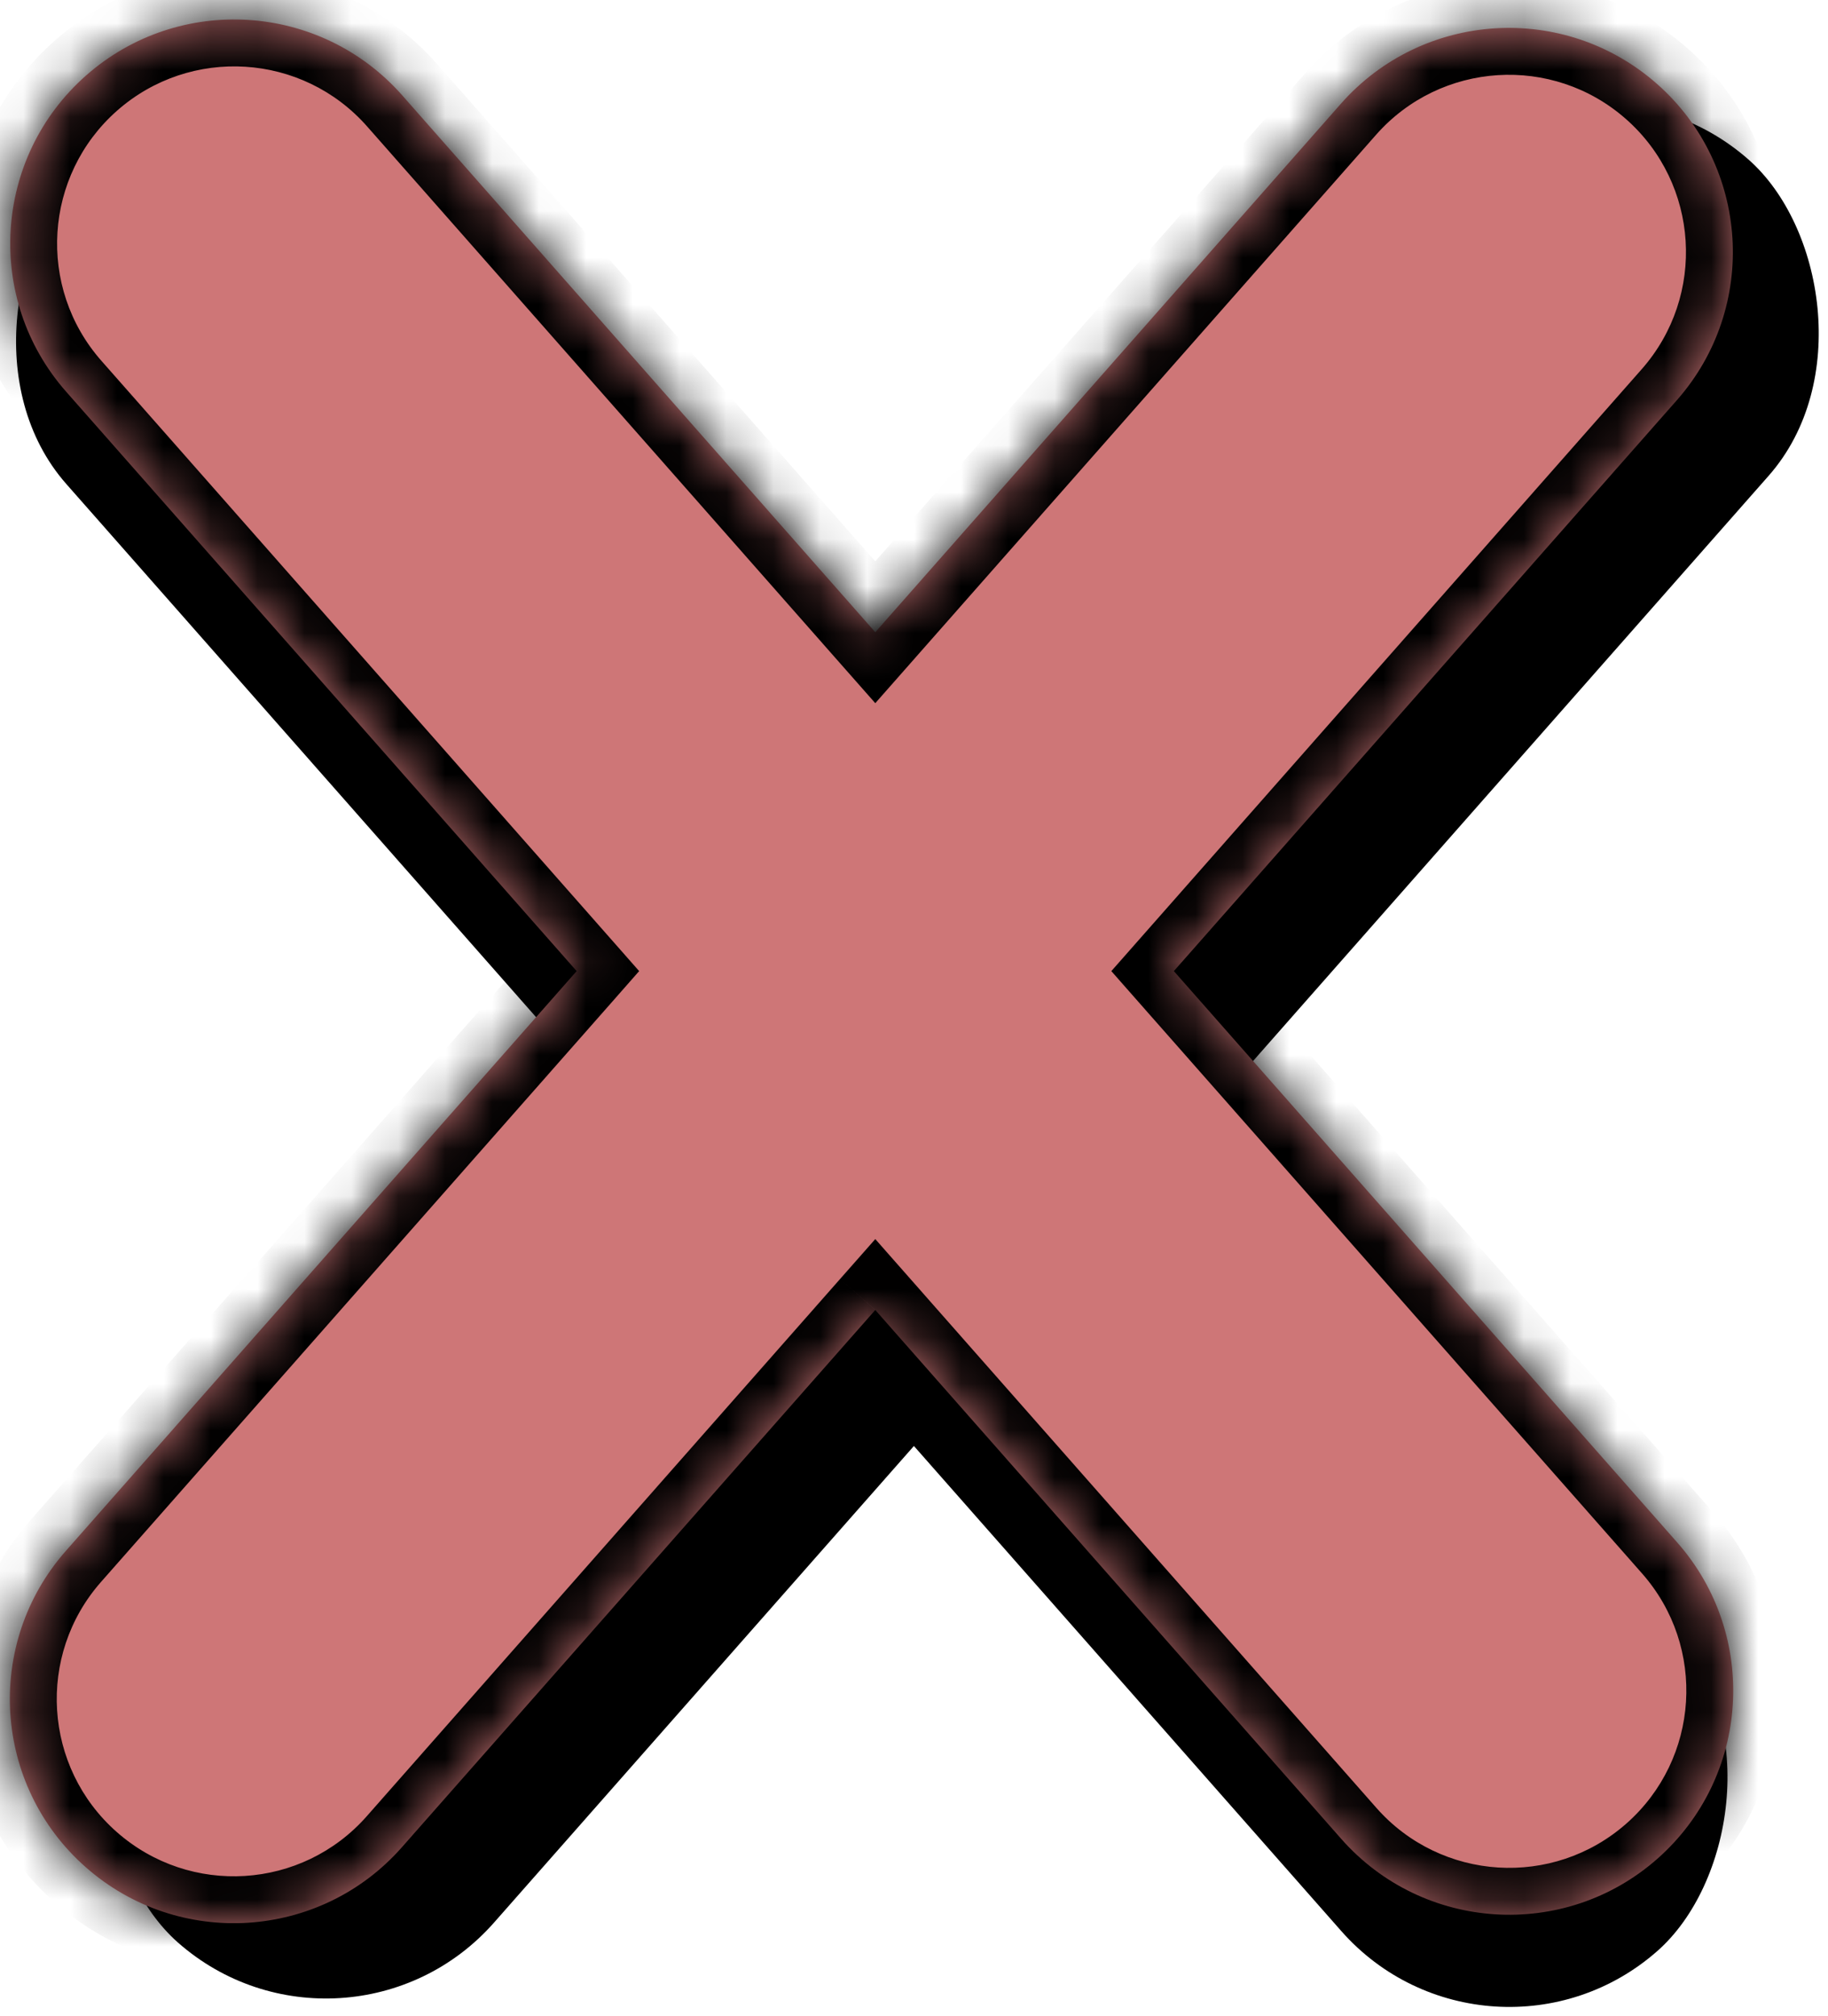 <svg width="39" height="43" viewBox="0 0 39 43" fill="none" xmlns="http://www.w3.org/2000/svg">
<rect width="50.696" height="9.557" rx="4.779" transform="matrix(0.661 -0.75 -0.75 -0.661 7.381 44.586)" fill="black"/>
<rect x="5.423" y="0.416" width="50.696" height="9.557" rx="4.779" transform="rotate(48.606 5.423 0.416)" fill="black"/>
<mask id="path-3-inside-1_867_4771" fill="white">
<path fill-rule="evenodd" clip-rule="evenodd" d="M8.582 2.034C6.837 0.055 3.817 -0.136 1.837 1.609C-0.143 3.355 -0.333 6.374 1.412 8.354L12.303 20.71L1.404 33.076C-0.341 35.056 -0.151 38.075 1.829 39.82C3.809 41.566 6.829 41.375 8.574 39.395L18.674 27.937L28.614 39.215C30.359 41.195 33.379 41.386 35.359 39.641C37.339 37.895 37.529 34.876 35.784 32.896L25.044 20.71L35.776 8.534C37.521 6.554 37.331 3.534 35.351 1.789C33.371 0.044 30.352 0.234 28.606 2.214L18.674 13.483L8.582 2.034Z"/>
</mask>
<path fill-rule="evenodd" clip-rule="evenodd" d="M8.582 2.034C6.837 0.055 3.817 -0.136 1.837 1.609C-0.143 3.355 -0.333 6.374 1.412 8.354L12.303 20.71L1.404 33.076C-0.341 35.056 -0.151 38.075 1.829 39.82C3.809 41.566 6.829 41.375 8.574 39.395L18.674 27.937L28.614 39.215C30.359 41.195 33.379 41.386 35.359 39.641C37.339 37.895 37.529 34.876 35.784 32.896L25.044 20.71L35.776 8.534C37.521 6.554 37.331 3.534 35.351 1.789C33.371 0.044 30.352 0.234 28.606 2.214L18.674 13.483L8.582 2.034Z" fill="#CE7677"/>
<path d="M1.837 1.609L1.176 0.859L1.837 1.609ZM8.582 2.034L9.332 1.373L9.332 1.373L8.582 2.034ZM1.412 8.354L0.662 9.015L1.412 8.354ZM12.303 20.71L13.054 21.372L13.636 20.71L13.054 20.049L12.303 20.71ZM1.404 33.076L0.654 32.414L0.654 32.414L1.404 33.076ZM1.829 39.82L1.168 40.571L1.829 39.82ZM8.574 39.395L9.324 40.056L9.324 40.056L8.574 39.395ZM18.674 27.937L19.424 27.276L18.674 26.425L17.923 27.276L18.674 27.937ZM28.614 39.215L27.864 39.877L27.864 39.877L28.614 39.215ZM35.359 39.641L34.698 38.89L34.698 38.89L35.359 39.641ZM35.784 32.896L36.534 32.234L36.534 32.234L35.784 32.896ZM25.044 20.71L24.293 20.049L23.71 20.71L24.293 21.372L25.044 20.71ZM35.776 8.534L35.026 7.873L35.026 7.873L35.776 8.534ZM35.351 1.789L34.69 2.539L34.69 2.539L35.351 1.789ZM28.606 2.214L29.357 2.876L29.357 2.876L28.606 2.214ZM18.674 13.483L17.923 14.145L18.674 14.996L19.424 14.145L18.674 13.483ZM2.498 2.36C4.064 0.98 6.452 1.13 7.832 2.696L9.332 1.373C7.222 -1.021 3.57 -1.251 1.176 0.859L2.498 2.36ZM2.162 7.693C0.782 6.127 0.933 3.74 2.498 2.36L1.176 0.859C-1.218 2.97 -1.448 6.621 0.662 9.015L2.162 7.693ZM13.054 20.049L2.162 7.693L0.662 9.015L11.553 21.372L13.054 20.049ZM11.553 20.049L0.654 32.414L2.155 33.737L13.054 21.372L11.553 20.049ZM0.654 32.414C-1.456 34.809 -1.226 38.46 1.168 40.571L2.491 39.07C0.925 37.69 0.775 35.302 2.155 33.737L0.654 32.414ZM1.168 40.571C3.562 42.681 7.214 42.451 9.324 40.056L7.824 38.734C6.444 40.3 4.056 40.45 2.491 39.07L1.168 40.571ZM9.324 40.056L19.424 28.599L17.923 27.276L7.824 38.734L9.324 40.056ZM29.364 38.554L19.424 27.276L17.923 28.599L27.864 39.877L29.364 38.554ZM34.698 38.89C33.132 40.27 30.744 40.12 29.364 38.554L27.864 39.877C29.974 42.271 33.626 42.501 36.02 40.391L34.698 38.89ZM35.034 33.557C36.414 35.123 36.263 37.51 34.698 38.89L36.02 40.391C38.414 38.28 38.645 34.629 36.534 32.234L35.034 33.557ZM24.293 21.372L35.034 33.557L36.534 32.234L25.794 20.049L24.293 21.372ZM25.794 21.372L36.526 9.195L35.026 7.873L24.293 20.049L25.794 21.372ZM36.526 9.195C38.637 6.801 38.407 3.149 36.012 1.039L34.69 2.539C36.255 3.919 36.406 6.307 35.026 7.873L36.526 9.195ZM36.012 1.039C33.618 -1.071 29.967 -0.841 27.856 1.553L29.357 2.876C30.737 1.31 33.124 1.159 34.69 2.539L36.012 1.039ZM27.856 1.553L17.923 12.822L19.424 14.145L29.357 2.876L27.856 1.553ZM7.832 2.696L17.923 14.145L19.424 12.822L9.332 1.373L7.832 2.696Z" fill="black" mask="url(#path-3-inside-1_867_4771)"/>
</svg>

